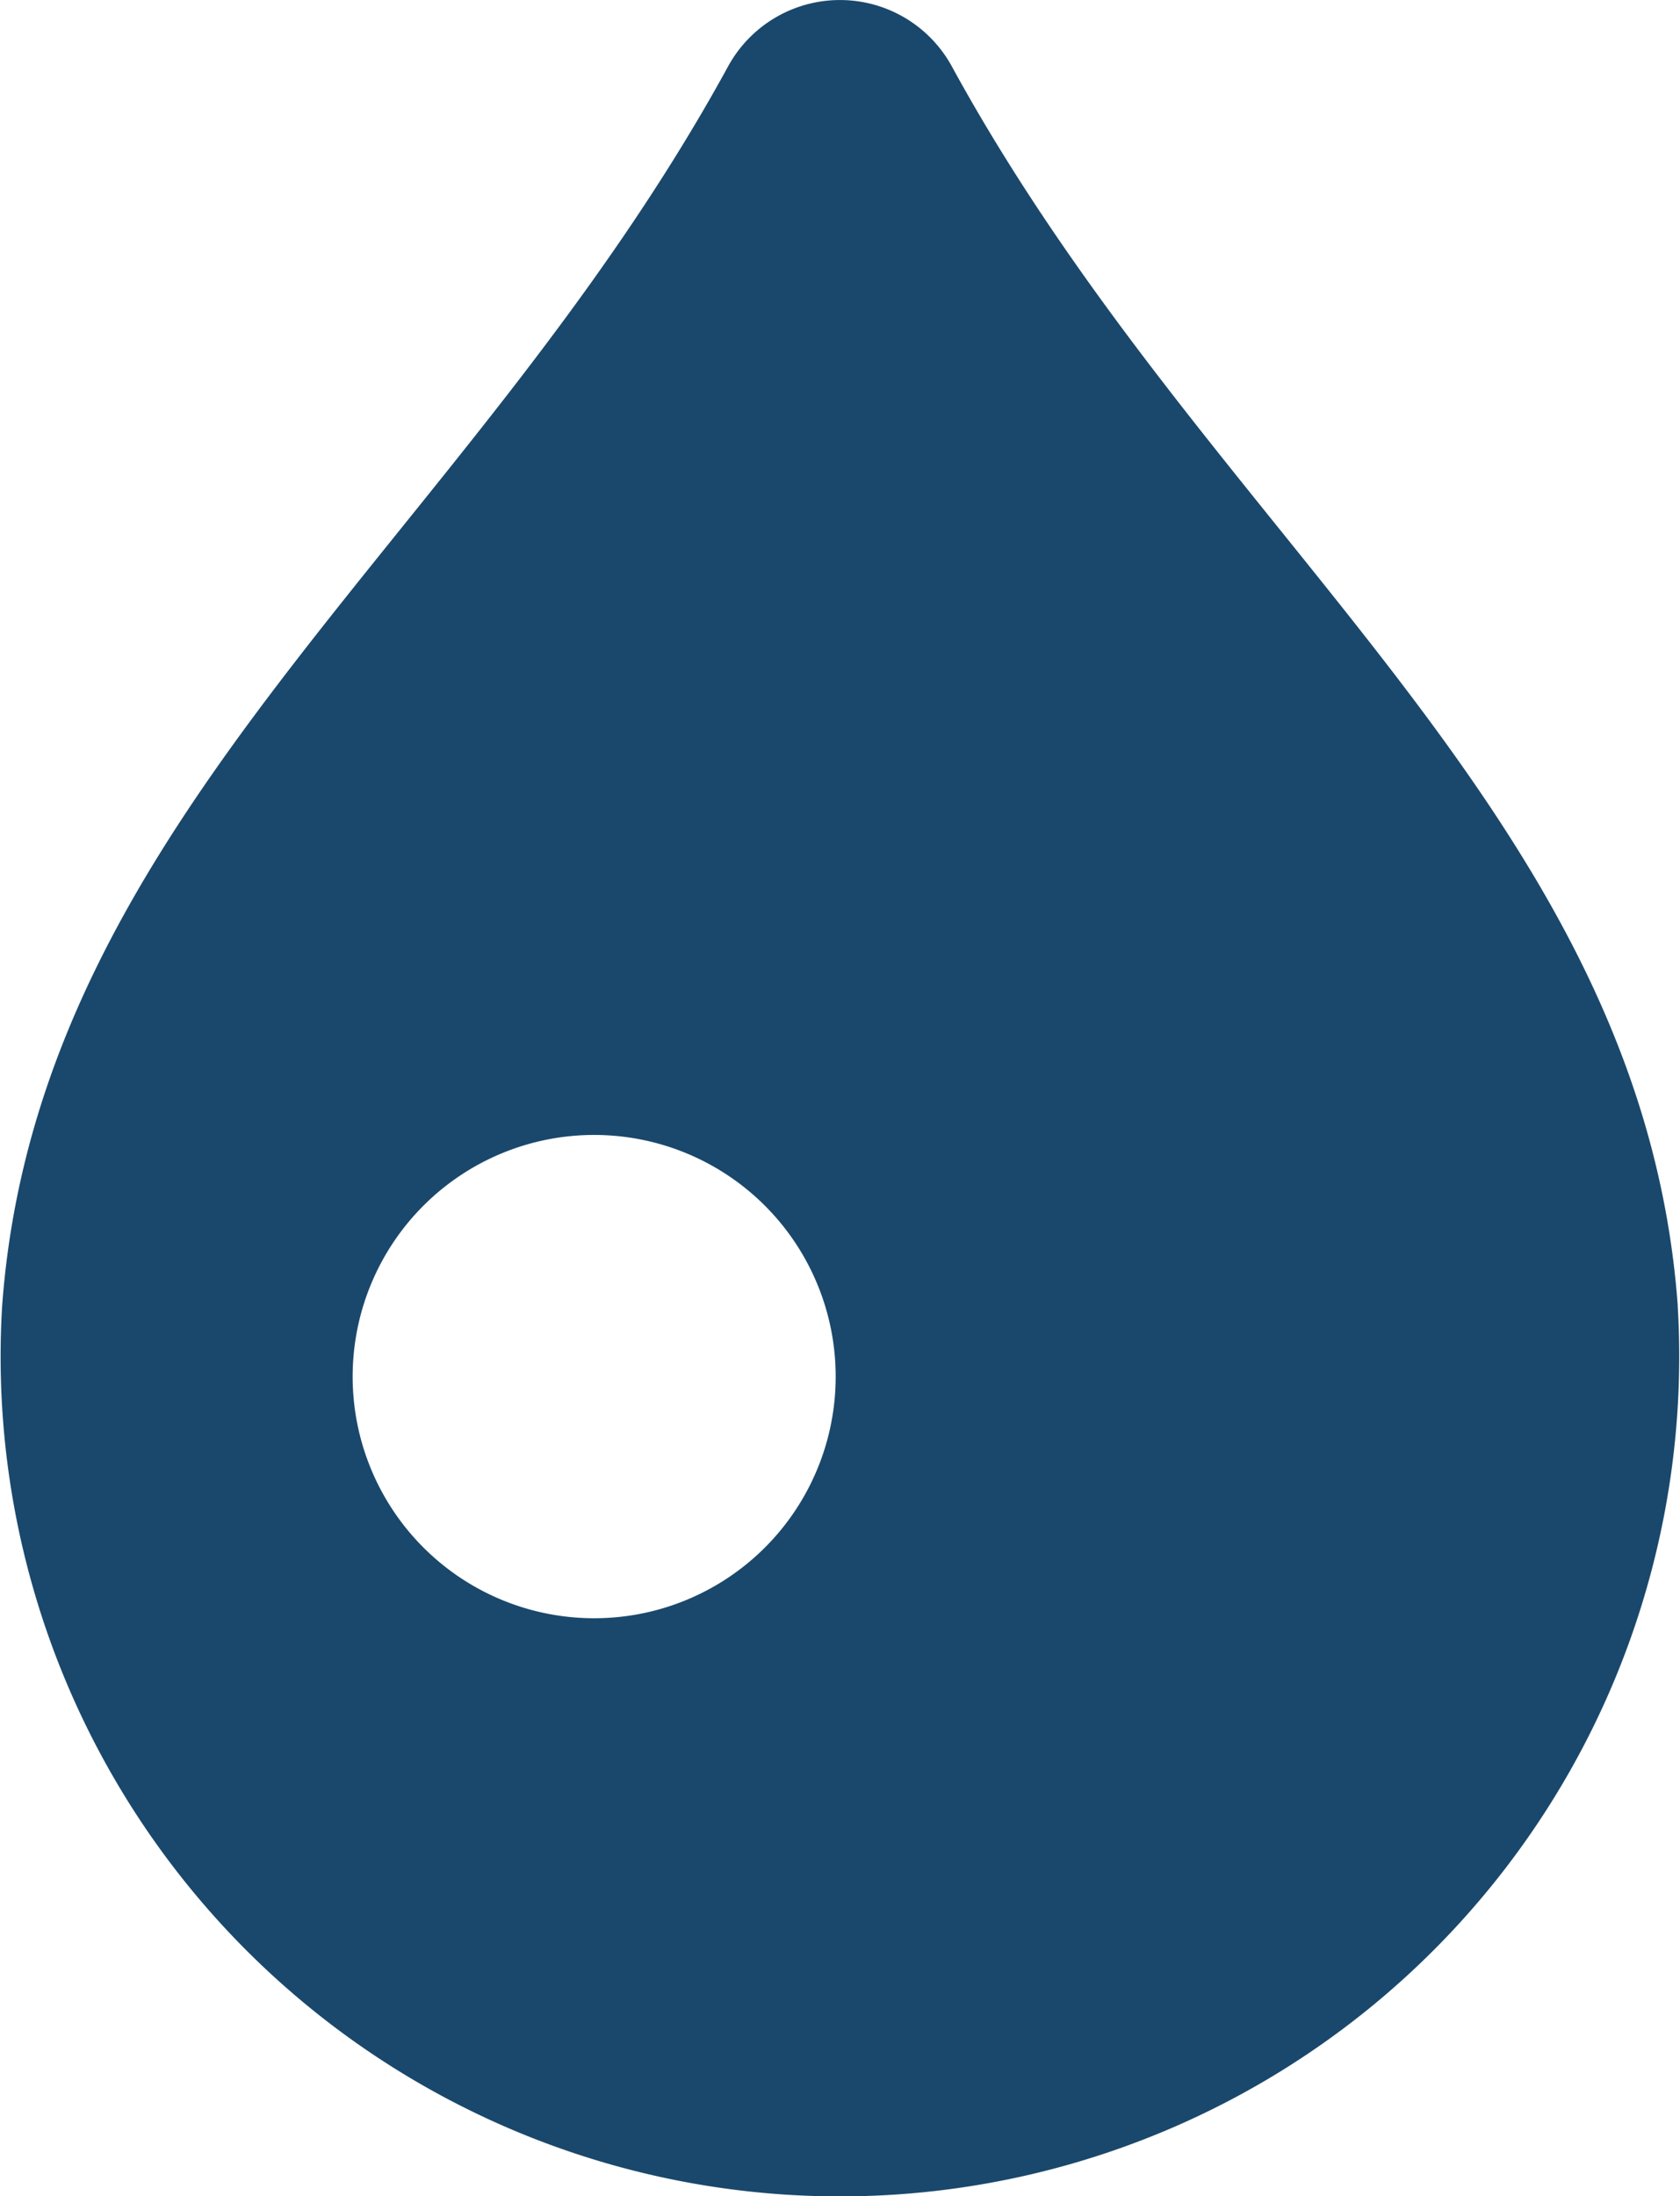 <svg xmlns="http://www.w3.org/2000/svg" width="21.766" height="28.436" viewBox="0 0 21.766 28.436">
  <path id="Path_5831" data-name="Path 5831" d="M264.06,50.97c-.466-6.356-6.057-9.931-9.4-16.038a1.652,1.652,0,0,0-2.909,0c-3.342,6.107-8.933,9.682-9.4,16.038a10.874,10.874,0,1,0,21.708,0Zm-14.039,4.047a3.129,3.129,0,1,1,3.129-3.129A3.128,3.128,0,0,1,250.021,55.017Z" transform="translate(-242.323 -34.063)" fill="#1a486c"/>
</svg>
